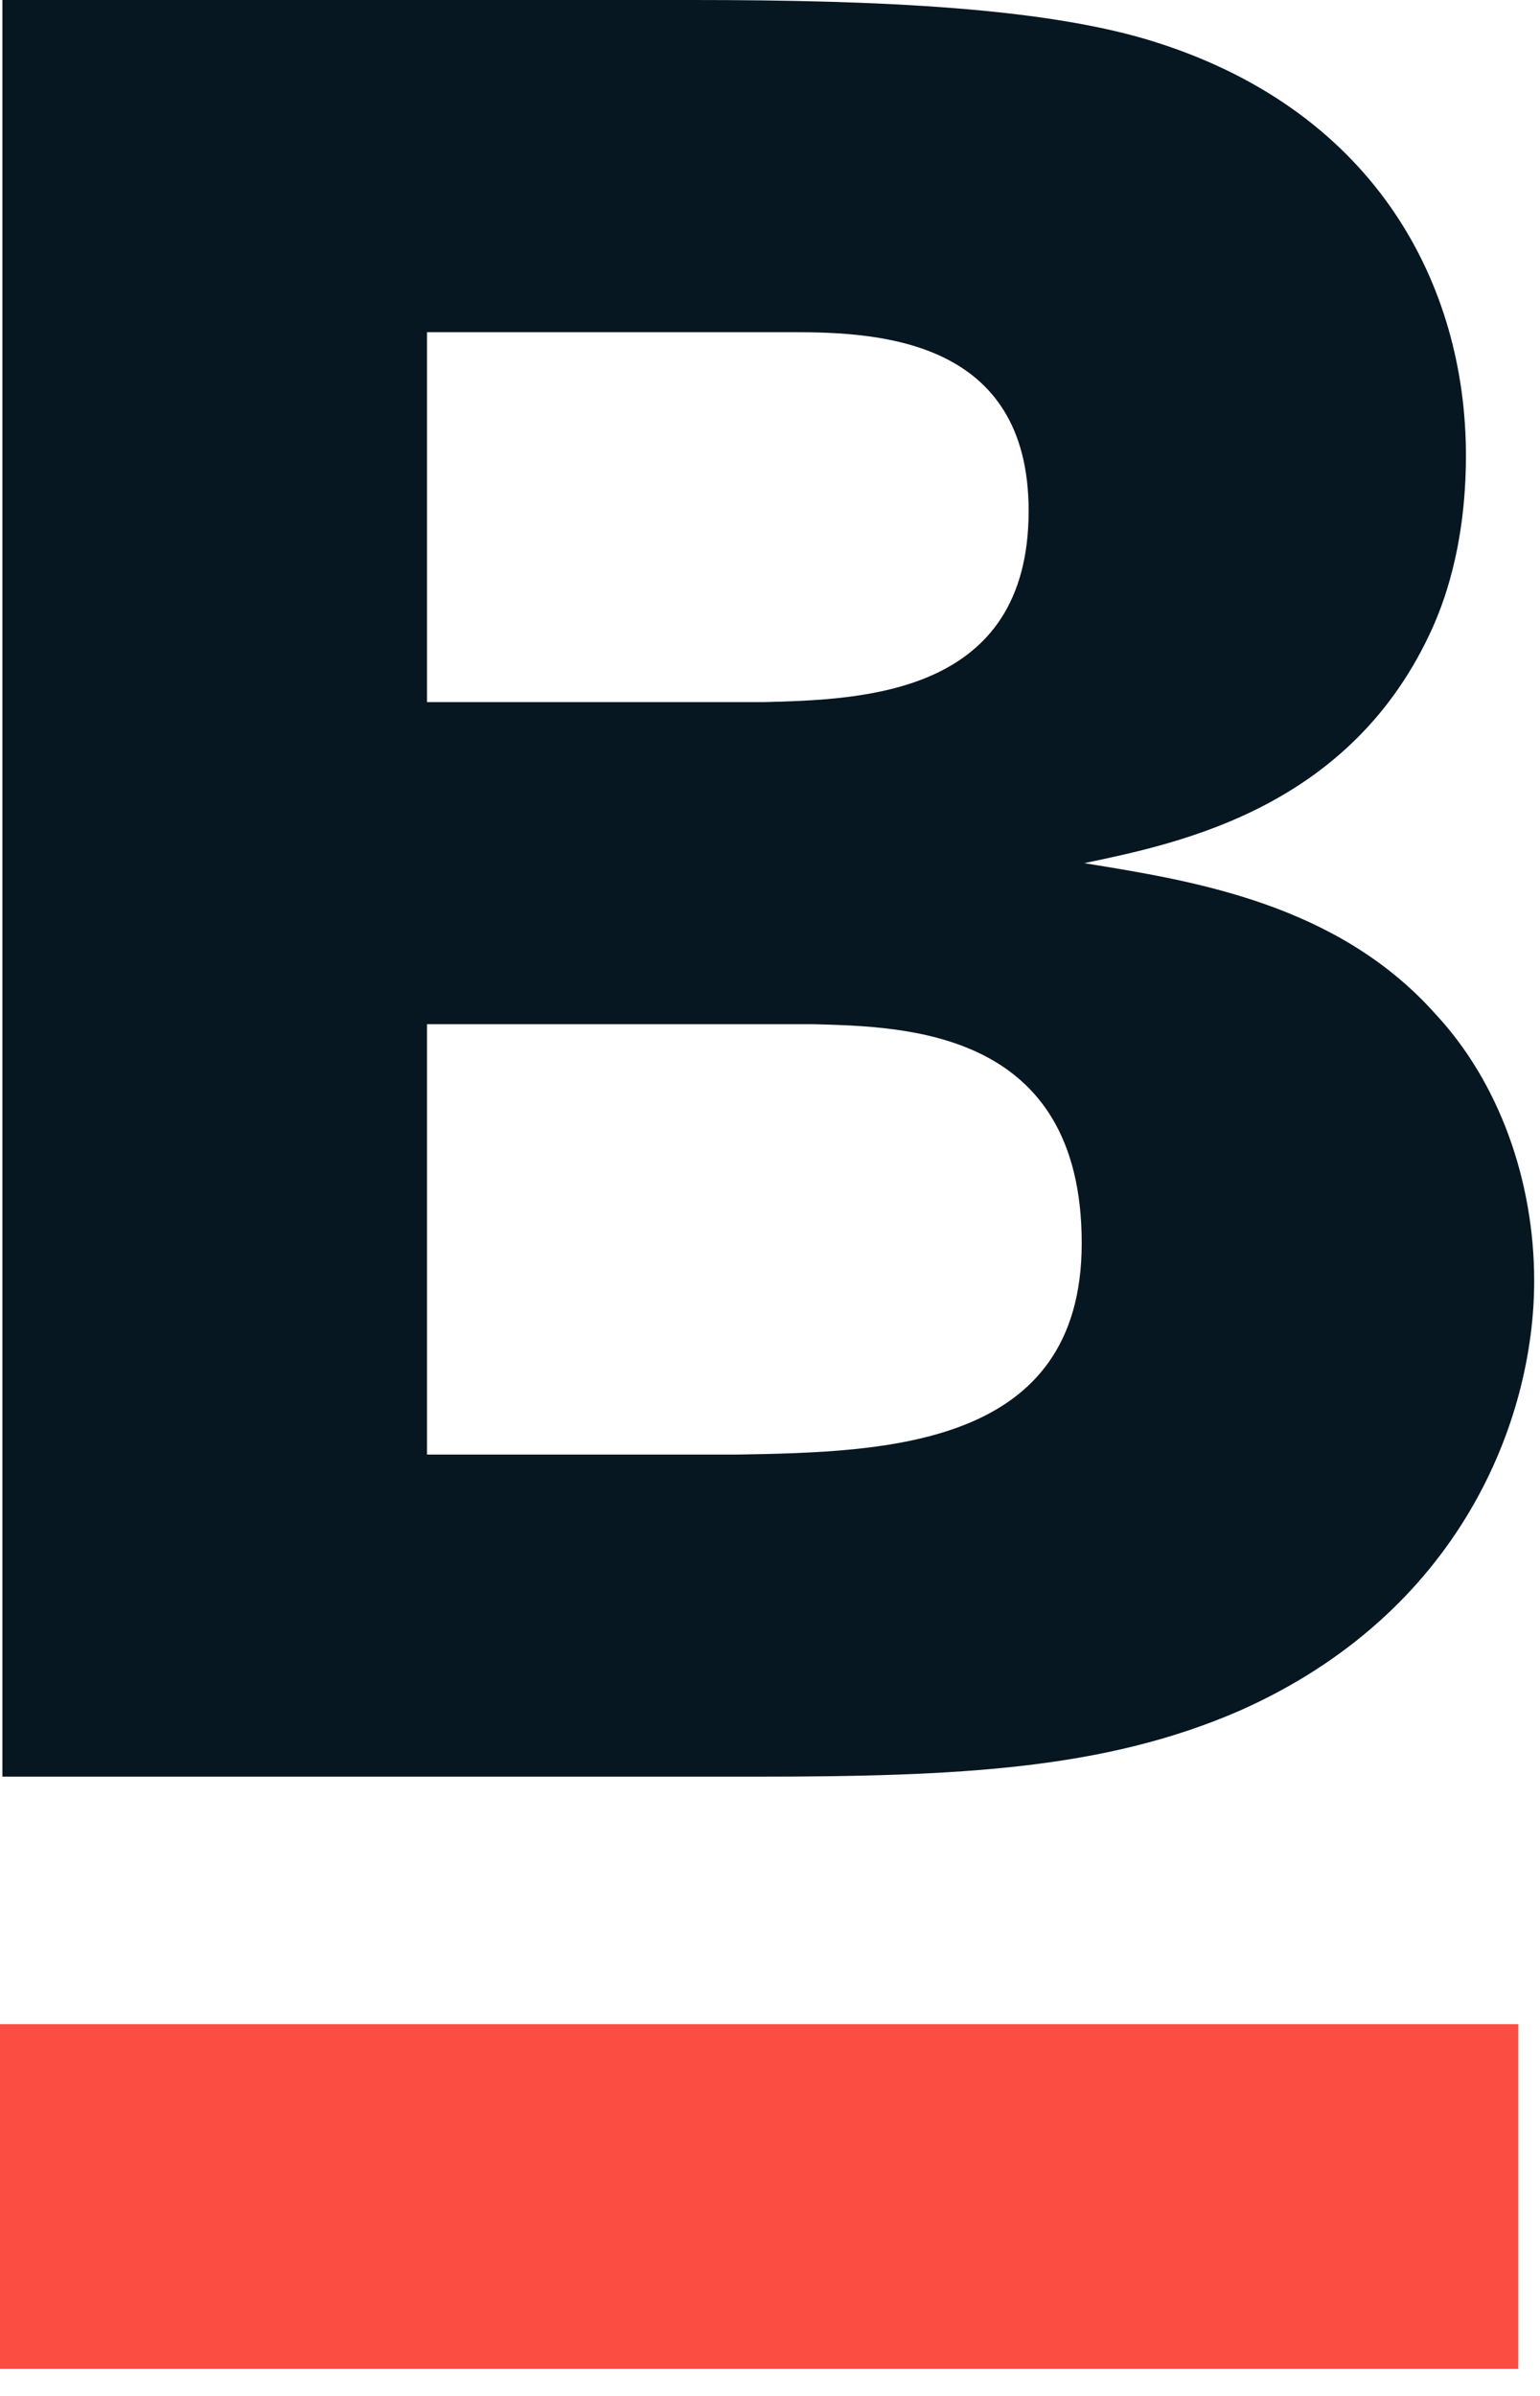 <svg viewBox="0 0 54 84" xmlns="http://www.w3.org/2000/svg"><g fill="none" fill-rule="evenodd"><path d="M.083 0H24.28c6.56 0 12.498.265 16.31 1.5 7.711 2.47 10.813 8.558 10.813 14.469 0 3.353-.886 5.382-1.152 6-2.836 6.352-8.864 7.588-12.232 8.293 3.812.618 8.864 1.412 12.32 5.294 2.217 2.382 3.457 5.823 3.457 9.352 0 4.853-2.57 11.646-10.37 15.087-4.698 2.03-9.75 2.294-16.93 2.294H.084V0zm14.89 11.646v12.97h11.79c3.545-.089 9.306-.265 9.306-6.706 0-6-5.23-6.264-8.243-6.264H14.974zm0 24.262v15.088h10.903c5.23-.089 12.054-.265 12.054-7.411 0-7.5-6.204-7.588-9.395-7.677H14.974z" fill="#071722"/><path d="M0 70.966h53.238v12.086H0V70.966z" fill="#FB4D42"/></g></svg>